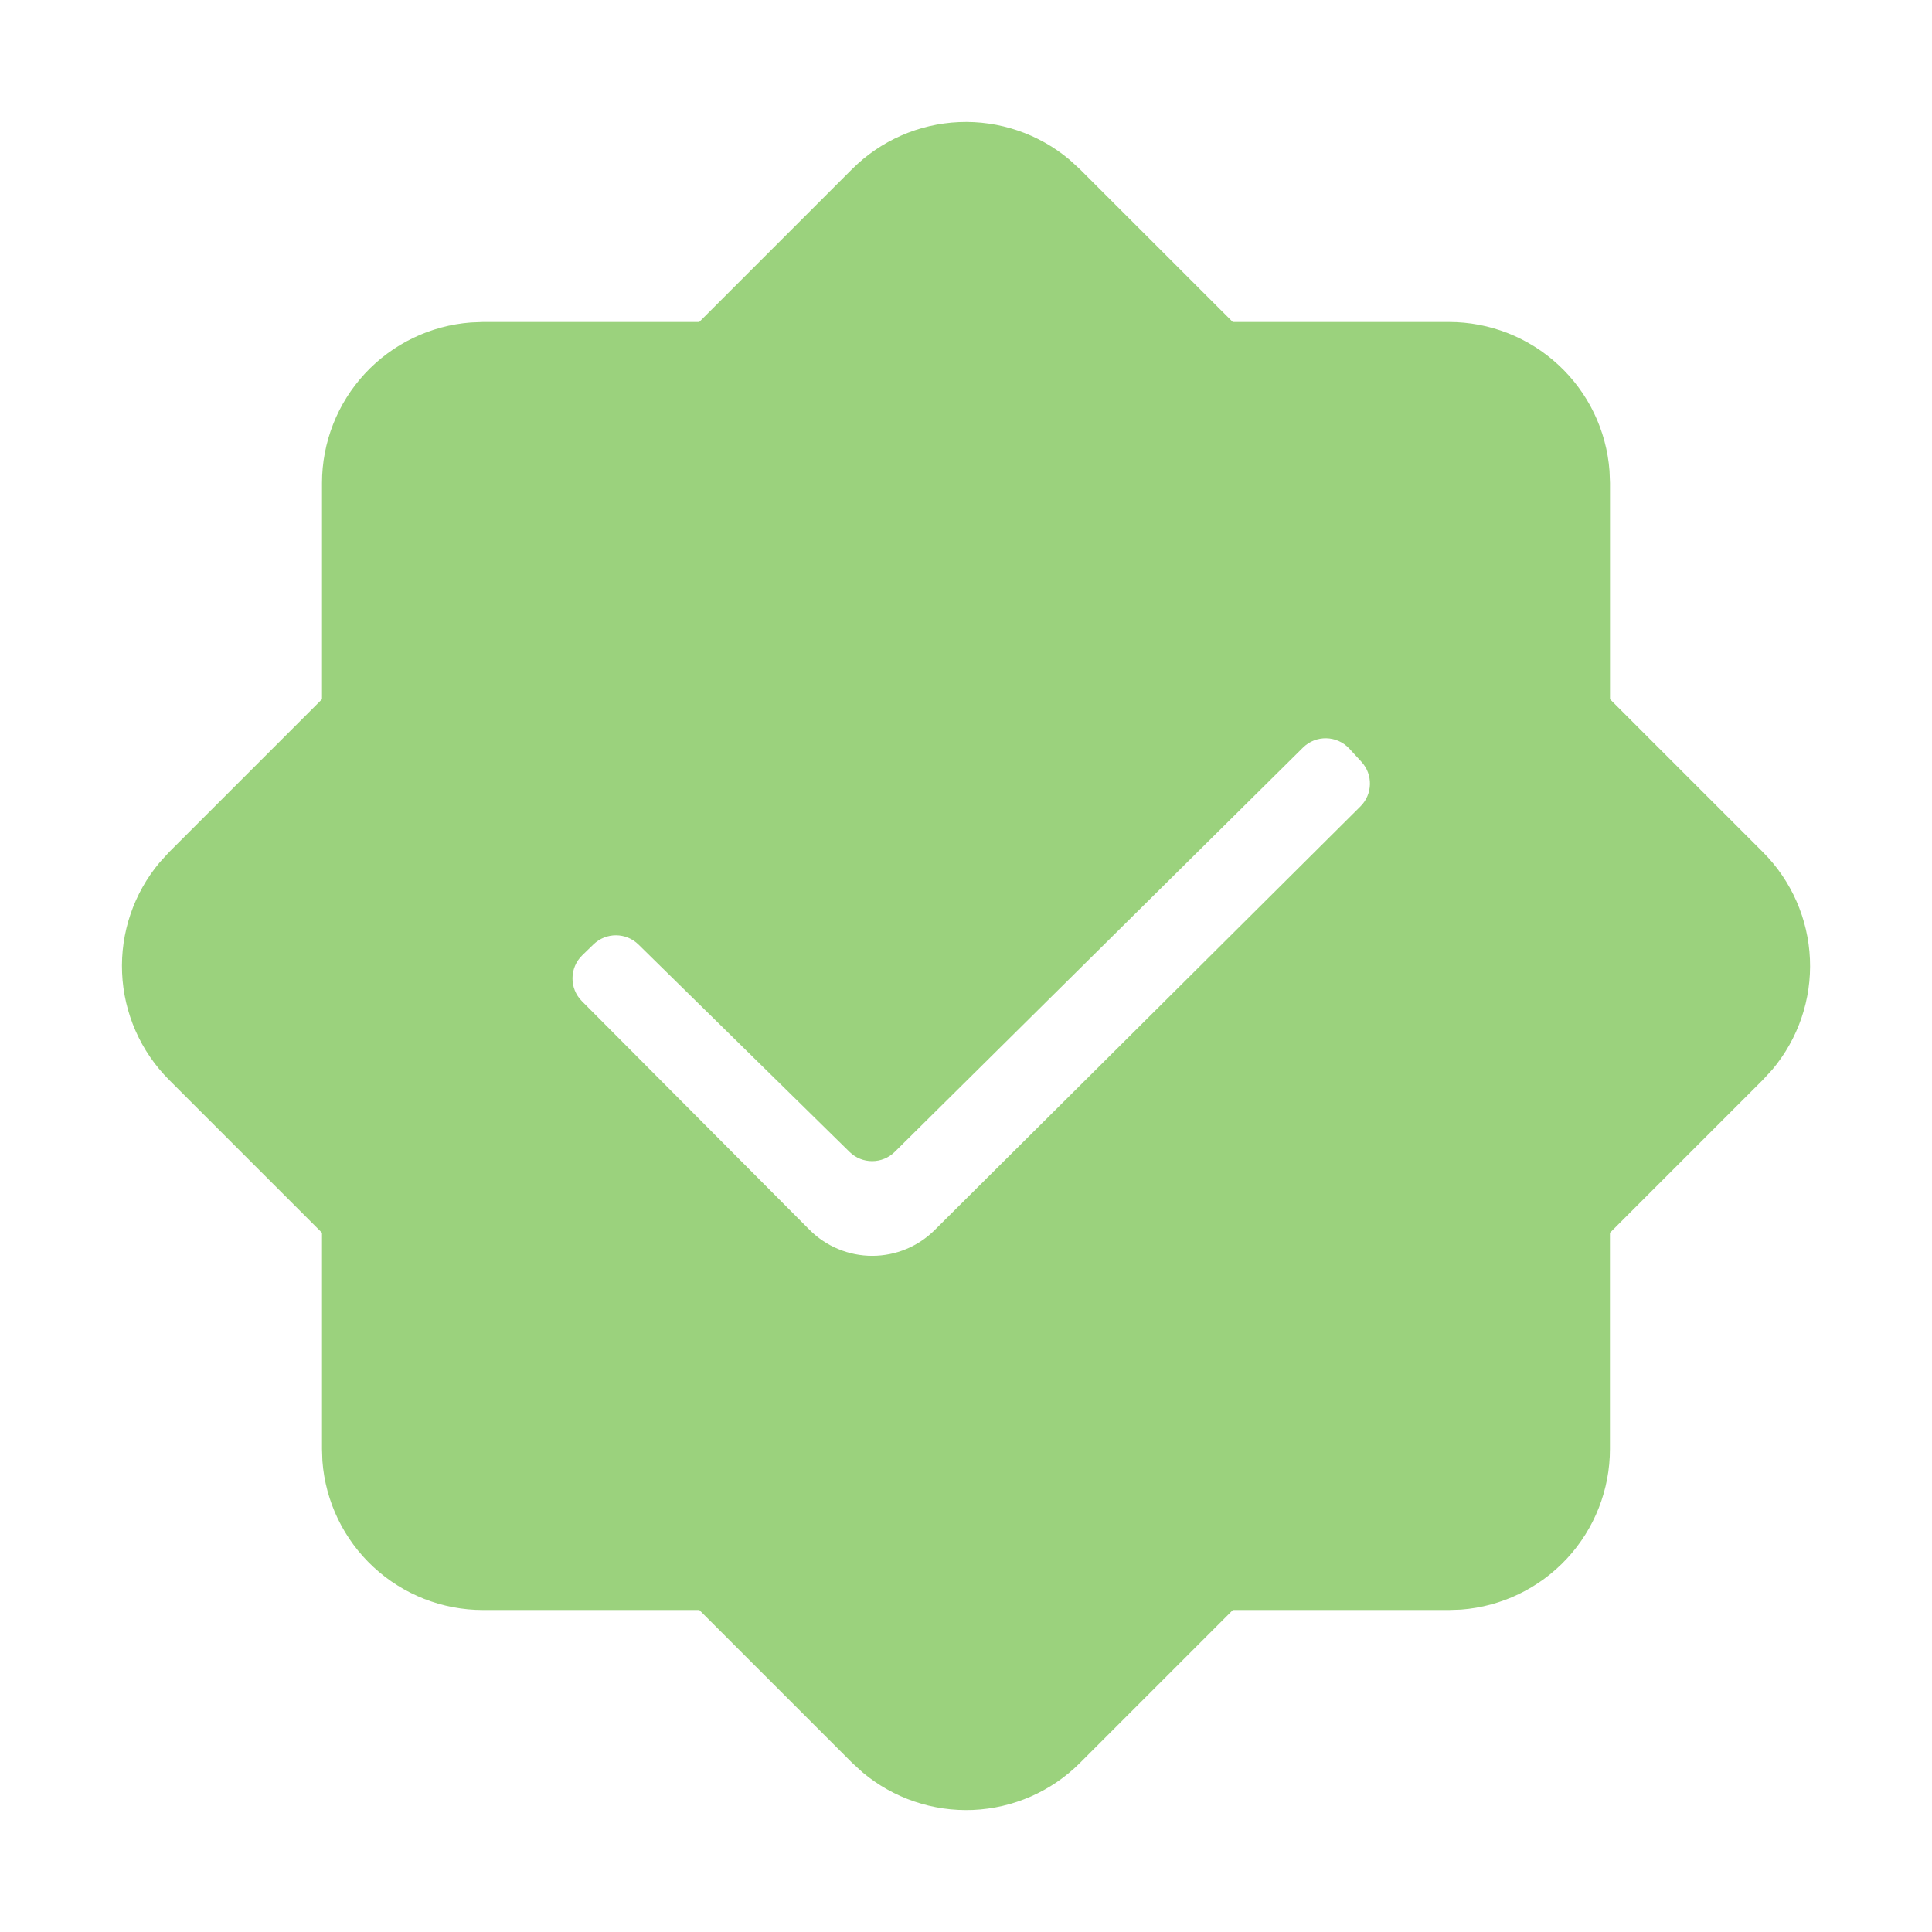<svg width="60" height="60" viewBox="0 0 60 60" fill="none" xmlns="http://www.w3.org/2000/svg">
<path fill-rule="evenodd" clip-rule="evenodd" d="M29.784 3.792C28.535 3.846 27.35 4.366 26.465 5.25L21.715 10H15L14.625 10.015C13.368 10.11 12.193 10.676 11.335 11.6C10.477 12.525 10.001 13.739 10 15V21.715L5.25 26.465L4.96 26.782C4.155 27.74 3.738 28.965 3.792 30.215C3.845 31.465 4.366 32.65 5.25 33.535L10 38.285V45L10.013 45.375C10.107 46.633 10.674 47.809 11.599 48.666C12.524 49.524 13.739 50 15 50H21.718L26.468 54.75L26.785 55.04C27.743 55.845 28.968 56.262 30.218 56.209C31.468 56.155 32.653 55.635 33.538 54.75L38.288 50H45L45.373 49.987C46.631 49.893 47.806 49.326 48.664 48.401C49.522 47.476 49.998 46.261 49.998 45V38.285L54.748 33.535L55.04 33.218C55.846 32.26 56.263 31.035 56.209 29.785C56.155 28.535 55.635 27.35 54.75 26.465L50 21.715V15L49.985 14.625C49.891 13.367 49.325 12.192 48.4 11.335C47.476 10.477 46.261 10 45 10H38.285L33.535 5.253L33.215 4.96C32.258 4.155 31.034 3.739 29.784 3.792ZM25.143 38.195L18.07 31.09C17.677 30.695 17.683 30.055 18.083 29.667L18.431 29.329C18.821 28.951 19.441 28.953 19.828 29.333L26.384 35.774C26.774 36.157 27.4 36.156 27.789 35.771L40.466 23.217C40.868 22.819 41.521 22.834 41.905 23.25L42.28 23.657C42.645 24.052 42.631 24.665 42.25 25.044L29.033 38.195C28.777 38.45 28.474 38.653 28.141 38.791C27.807 38.93 27.449 39.001 27.088 39.001C26.727 39.001 26.369 38.93 26.035 38.791C25.701 38.653 25.398 38.45 25.143 38.195Z" fill="#9BD27D"/>
</svg>
